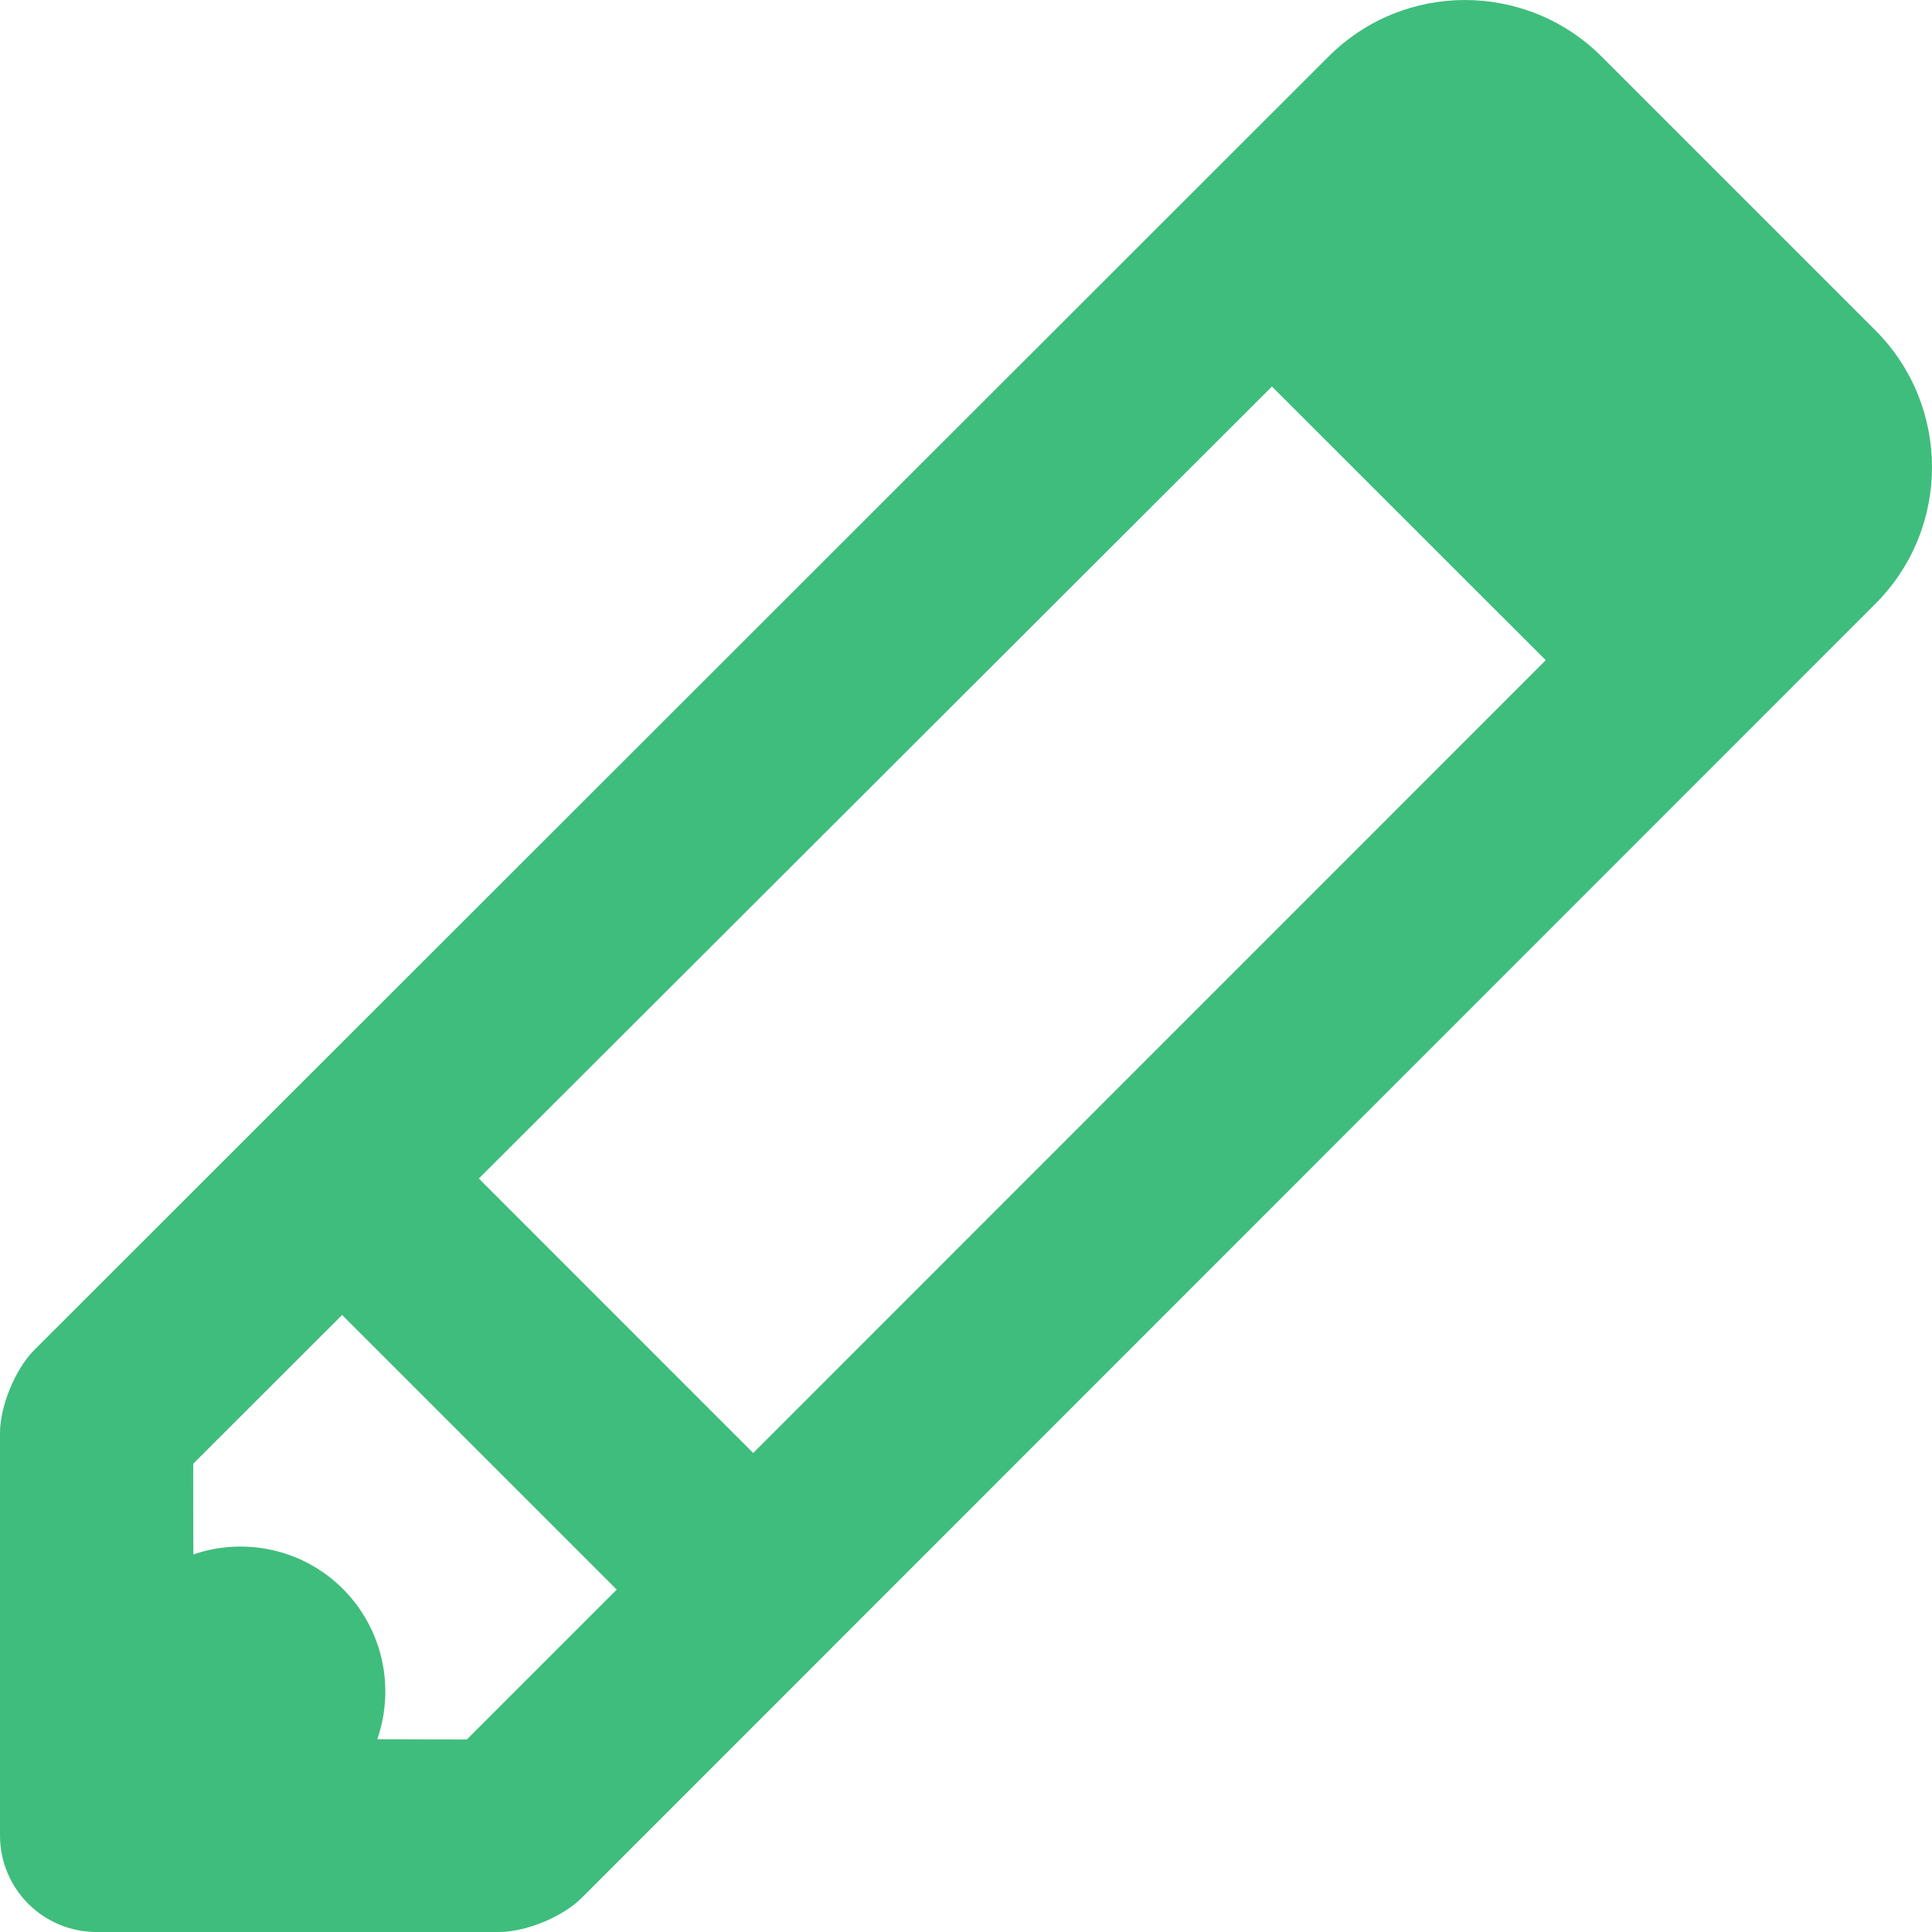 <?xml version="1.0" encoding="UTF-8"?>
<svg width="14px" height="14px" viewBox="0 0 14 14" version="1.1" xmlns="http://www.w3.org/2000/svg" xmlns:xlink="http://www.w3.org/1999/xlink">
    <!-- Generator: Sketch 51.1 (57501) - http://www.bohemiancoding.com/sketch -->
    <title>Group 2</title>
    <desc>Created with Sketch.</desc>
    <defs></defs>
    <g id="Video" stroke="none" stroke-width="1" fill="none" fill-rule="evenodd">
        <g id="June-29:-New-menu" transform="translate(-926, -153)">
            <g id="Group-4" transform="translate(908, 136)">
                <g id="Group-2" transform="translate(17, 16)">
                    <rect id="Rectangle" fill="#FFFFFF" opacity="0" x="0" y="0" width="16" height="16"></rect>
                    <path d="M2.4,11.607 L2.401,12.264 C2.768,12.138 3.192,12.221 3.485,12.514 C3.779,12.809 3.862,13.235 3.734,13.603 L4.383,13.605 L5.469,12.519 L3.479,10.529 C2.826,11.182 2.4,11.607 2.4,11.607 Z M10.217,3.801 L12.201,5.784 L6.458,11.529 L4.47,9.54 C6.786,7.227 10.217,3.801 10.217,3.801 Z M12.607,1.411 L14.59,3.394 C15.136,3.941 15.137,4.827 14.591,5.374 L5.215,14.753 C5.078,14.89 4.812,15 4.616,15 L1.7,15 C1.314,15 1,14.689 1,14.3 L1,11.383 C1,11.189 1.112,10.919 1.247,10.784 L10.628,1.409 C11.174,0.863 12.06,0.864 12.607,1.411 Z" id="Combined-Shape" fill="#3FBD7C"></path>
                </g>
            </g>
        </g>
    </g>
</svg>